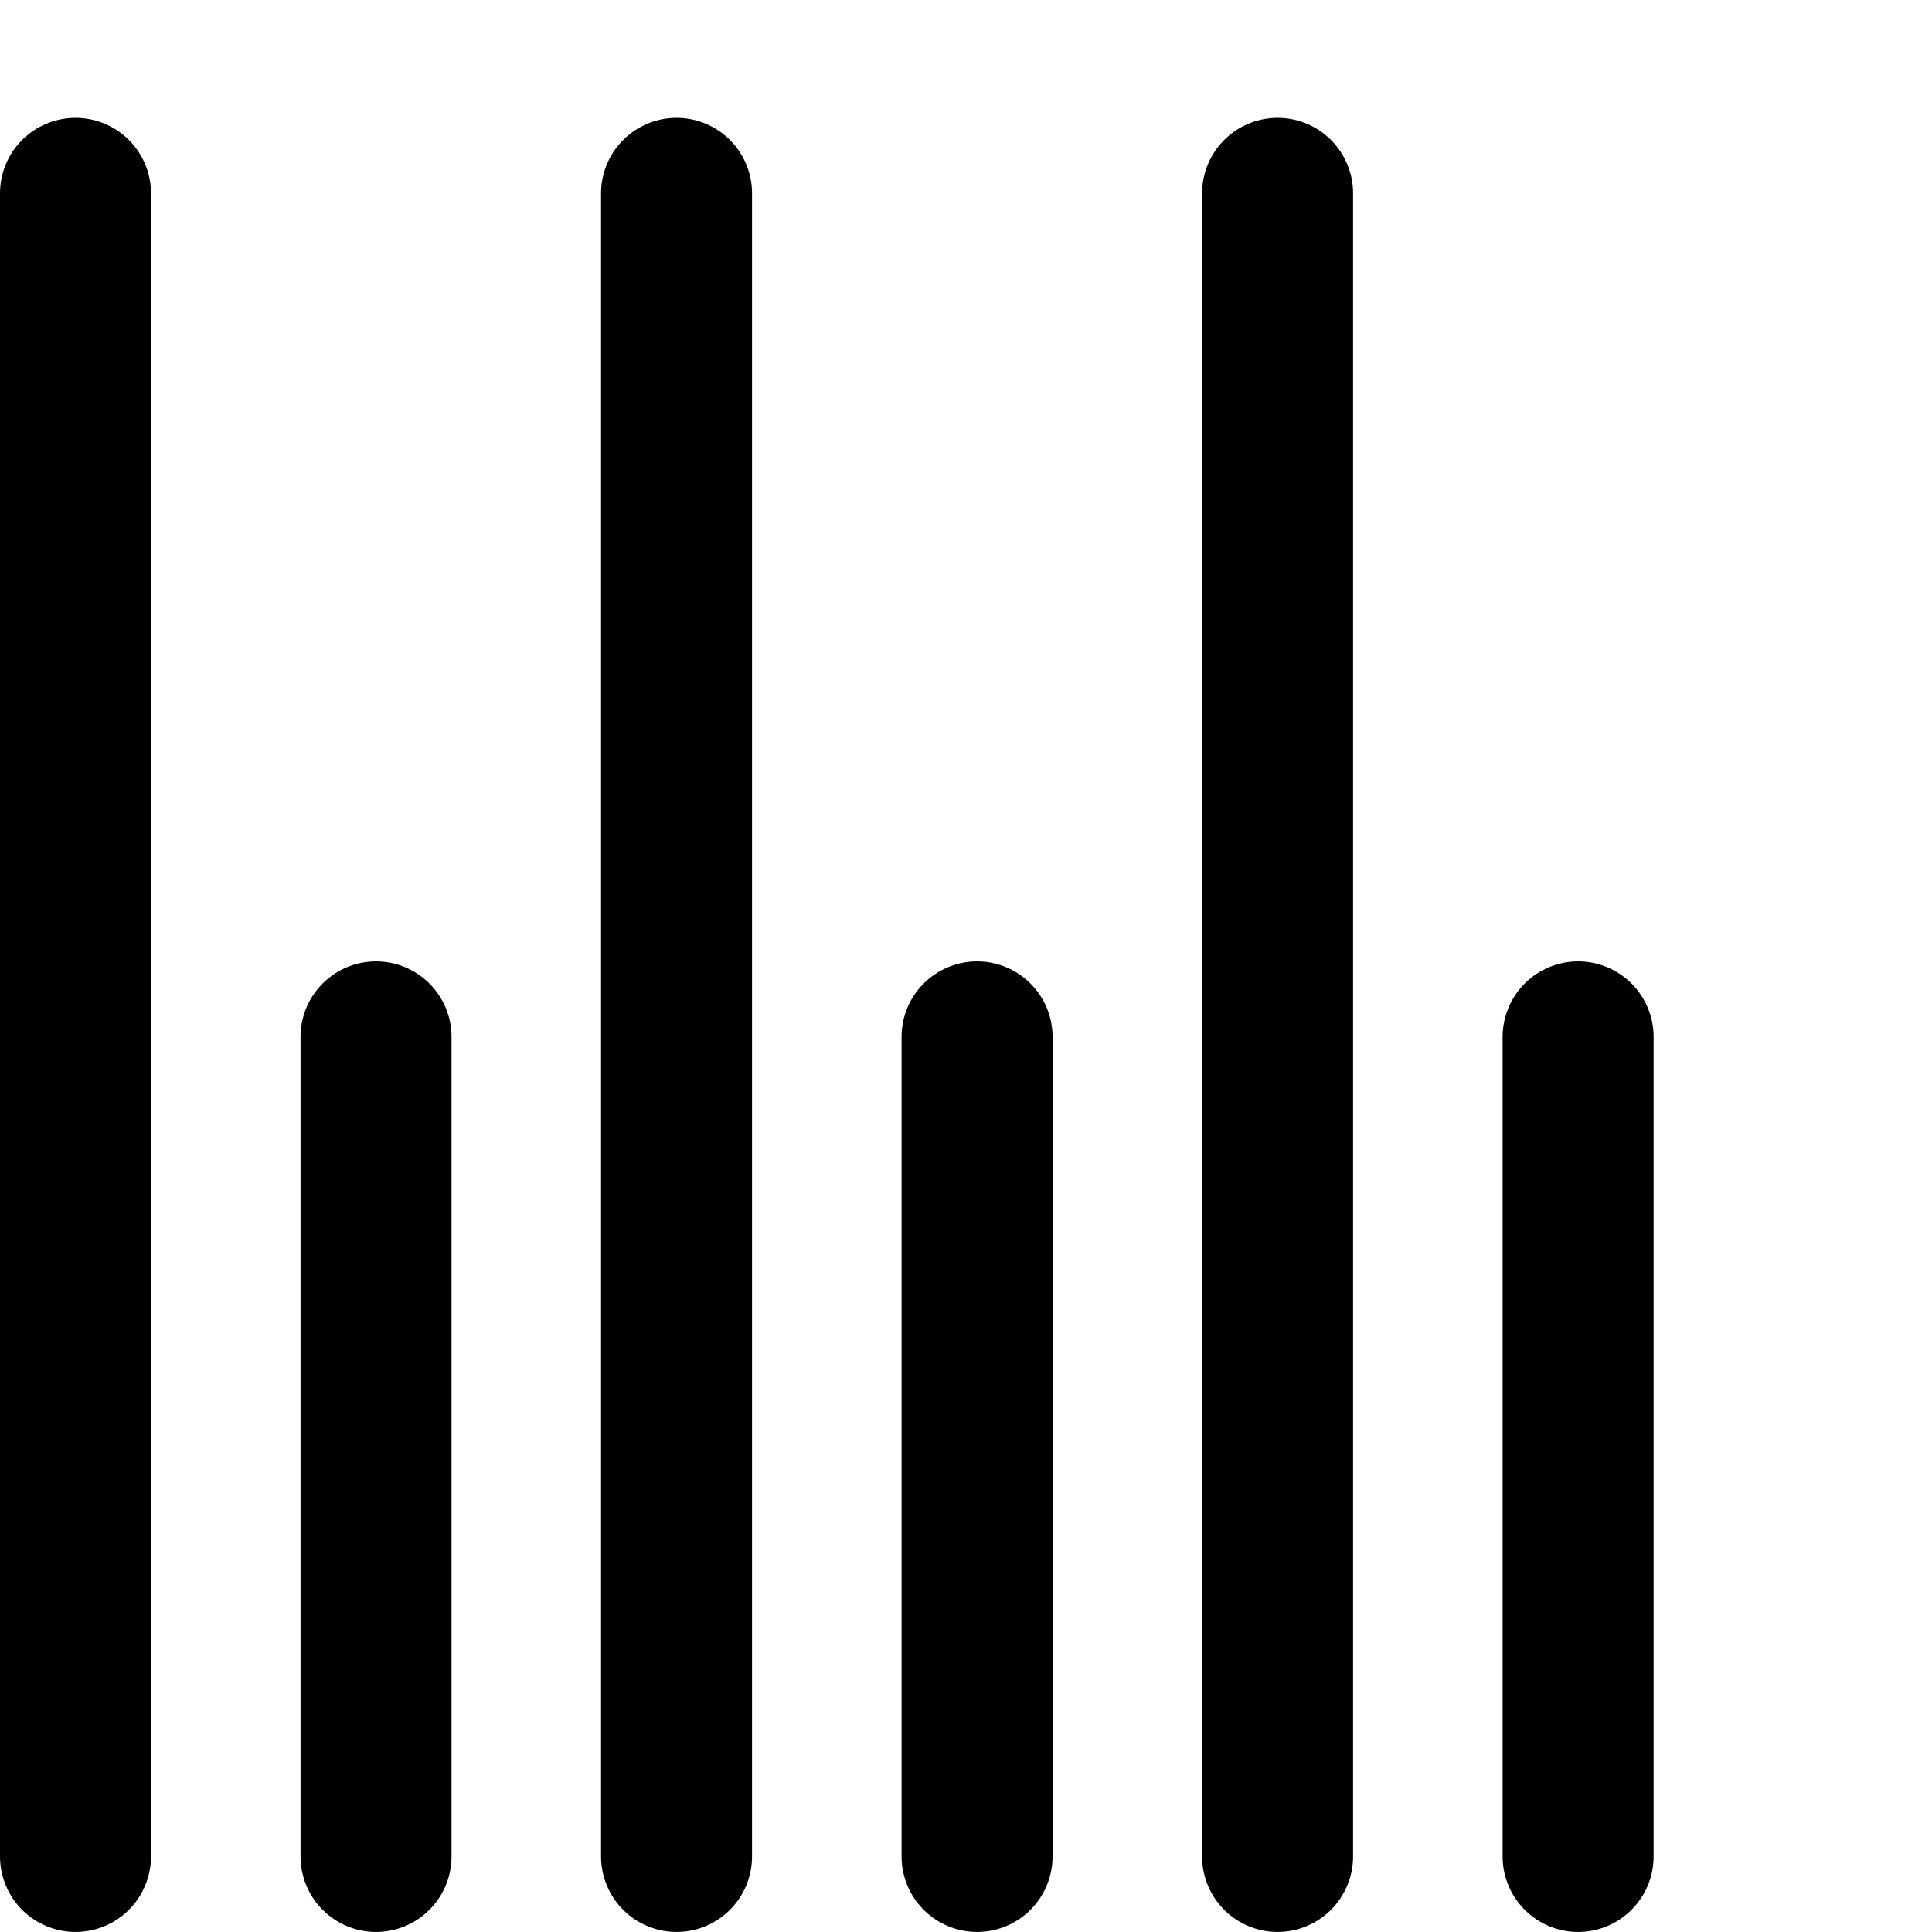<?xml version="1.0" encoding="UTF-8" standalone="no"?>
<svg
   inkscape:export-ydpi="96"
   inkscape:export-xdpi="96"
   inkscape:export-filename="/media/klapeto/Αρχεία/WindowsXP Theme/Vectors/RASTER/align-vertical-bottom.png"
   width="256"
   height="256"
   viewBox="0 0 256 256"
   version="1.1"
   id="svg8"
   inkscape:version="1.1.1 (3bf5ae0d25, 2021-09-20)"
   sodipodi:docname="align-vertical-bottom.svg"
   xmlns:inkscape="http://www.inkscape.org/namespaces/inkscape"
   xmlns:sodipodi="http://sodipodi.sourceforge.net/DTD/sodipodi-0.dtd"
   xmlns="http://www.w3.org/2000/svg"
   xmlns:svg="http://www.w3.org/2000/svg"
   xmlns:rdf="http://www.w3.org/1999/02/22-rdf-syntax-ns#"
   xmlns:cc="http://creativecommons.org/ns#"
   xmlns:dc="http://purl.org/dc/elements/1.1/">
  <defs
     id="defs2" />
  <sodipodi:namedview
     inkscape:snap-bbox-edge-midpoints="true"
     inkscape:snap-smooth-nodes="false"
     inkscape:snap-midpoints="false"
     inkscape:object-paths="false"
     inkscape:guide-bbox="true"
     showguides="true"
     id="base"
     pagecolor="#ffffff"
     bordercolor="#666666"
     borderopacity="1.0"
     inkscape:pageopacity="0.0"
     inkscape:pageshadow="2"
     inkscape:zoom="1"
     inkscape:cx="-361"
     inkscape:cy="-105"
     inkscape:document-units="px"
     inkscape:current-layer="layer1"
     inkscape:document-rotation="0"
     showgrid="false"
     units="px"
     inkscape:window-width="3840"
     inkscape:window-height="2045"
     inkscape:window-x="3840"
     inkscape:window-y="0"
     inkscape:window-maximized="1"
     inkscape:snap-bbox="true"
     inkscape:bbox-nodes="true"
     fit-margin-top="0"
     fit-margin-left="0"
     fit-margin-right="0"
     fit-margin-bottom="0"
     inkscape:bbox-paths="true"
     inkscape:snap-global="true"
     inkscape:pagecheckerboard="0">
    <inkscape:grid
       type="xygrid"
       id="grid1504"
       originx="0"
       originy="0" />
    <inkscape:grid
       type="xygrid"
       id="grid1765"
       spacingx="0.5"
       spacingy="0.5" />
  </sodipodi:namedview>
  <g
     inkscape:label="Layer 1"
     inkscape:groupmode="layer"
     id="layer1"
     transform="translate(-12.568)">
    <g
       style="stroke-width:20.292;stroke-miterlimit:4;stroke-dasharray:none"
       transform="matrix(0,-0.986,0.986,0,11.1,268.243)"
       id="g1123">
      <path
         style="fill:none;stroke:#000000;stroke-width:20.292;stroke-linecap:round;stroke-linejoin:miter;stroke-miterlimit:4;stroke-dasharray:none;stroke-opacity:1"
         d="M 22.568,11.634 H 246.068"
         id="path1022"
         sodipodi:nodetypes="cc" />
      <path
         sodipodi:nodetypes="cc"
         id="path1022-7"
         d="M 22.568,52.021 H 132.711"
         style="fill:none;stroke:#000000;stroke-width:20.292;stroke-linecap:round;stroke-linejoin:miter;stroke-miterlimit:4;stroke-dasharray:none;stroke-opacity:1" />
      <path
         style="fill:none;stroke:#000000;stroke-width:20.292;stroke-linecap:round;stroke-linejoin:miter;stroke-miterlimit:4;stroke-dasharray:none;stroke-opacity:1"
         d="M 22.568,92.407 H 246.068"
         id="path1022-7-5"
         sodipodi:nodetypes="cc" />
      <path
         style="fill:none;stroke:#000000;stroke-width:20.292;stroke-linecap:round;stroke-linejoin:miter;stroke-miterlimit:4;stroke-dasharray:none;stroke-opacity:1"
         d="M 22.568,173.179 H 246.068"
         id="path1022-7-56"
         sodipodi:nodetypes="cc" />
      <path
         style="fill:none;stroke:#000000;stroke-width:20.292;stroke-linecap:round;stroke-linejoin:miter;stroke-miterlimit:4;stroke-dasharray:none;stroke-opacity:1"
         d="M 22.568,132.793 H 132.711"
         id="path1022-7-2"
         sodipodi:nodetypes="cc" />
      <path
         style="fill:none;stroke:#000000;stroke-width:20.292;stroke-linecap:round;stroke-linejoin:miter;stroke-miterlimit:4;stroke-dasharray:none;stroke-opacity:1"
         d="M 22.568,213.566 H 132.711"
         id="path1022-7-9"
         sodipodi:nodetypes="cc" />
    </g>
  </g>
</svg>
